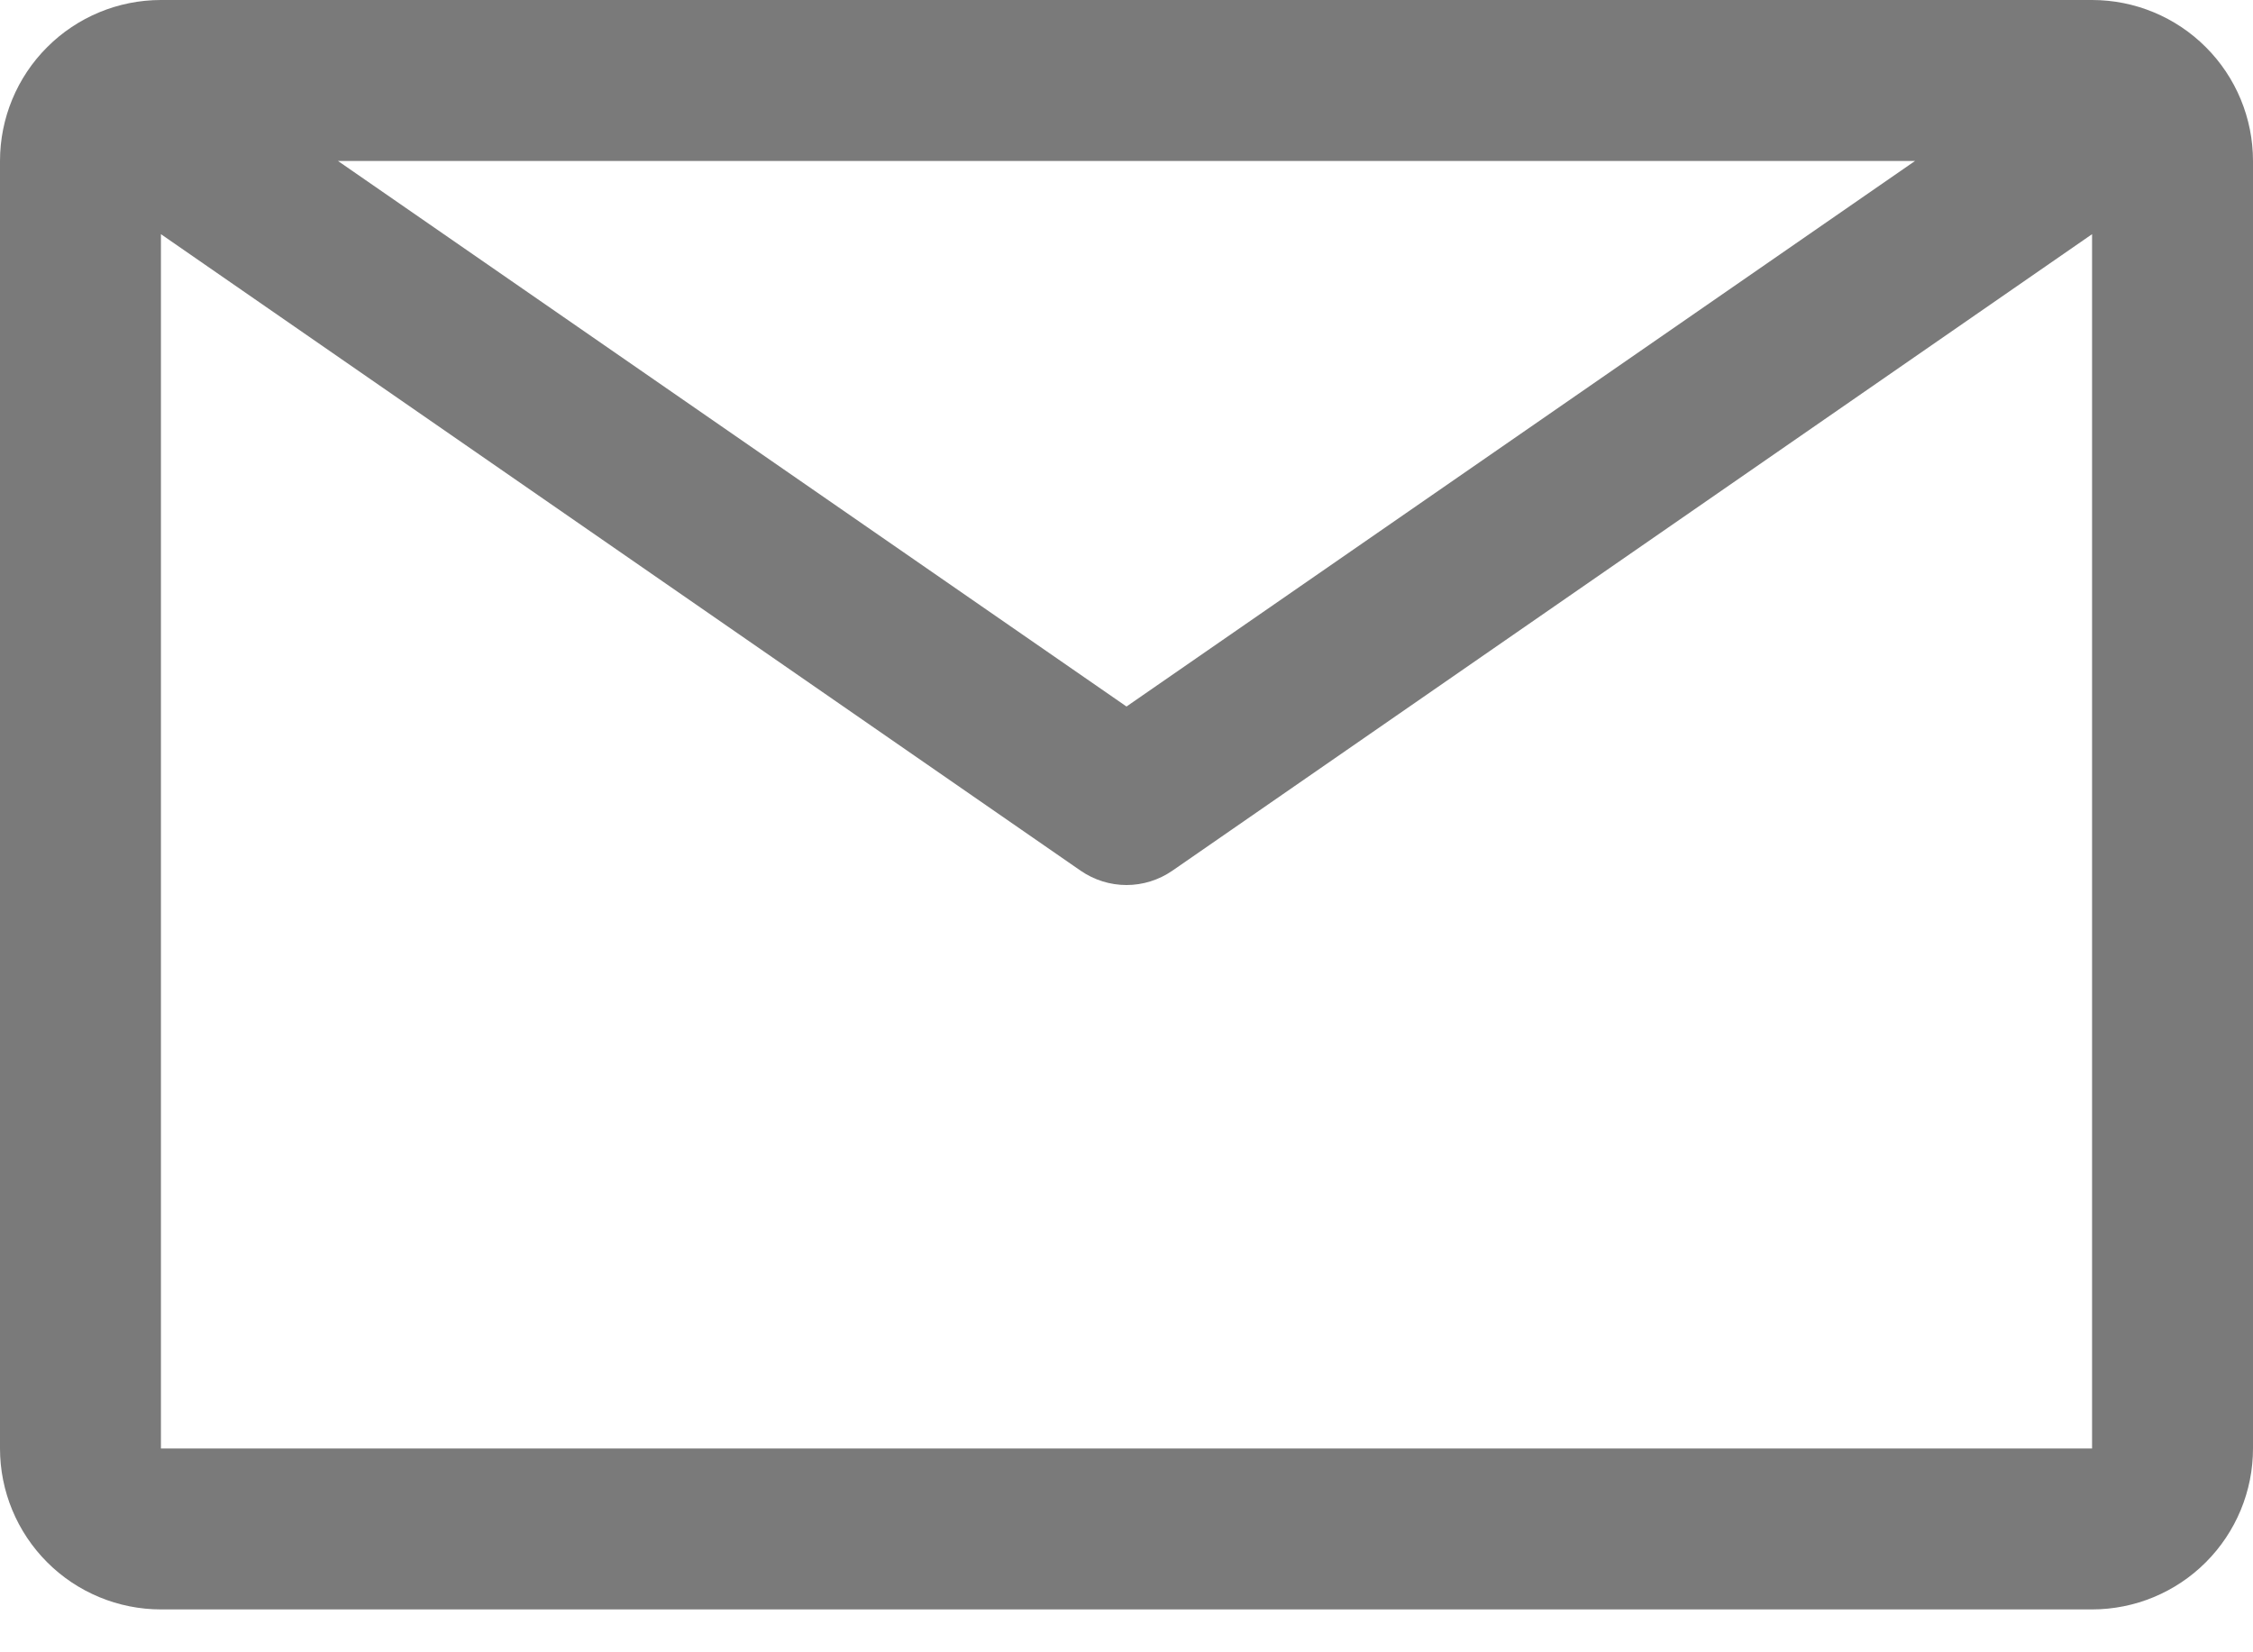 <svg width="30" height="22" viewBox="0 0 30 22" fill="none" xmlns="http://www.w3.org/2000/svg">
<path d="M27.857 0H2.143C1.575 0 1.029 0.226 0.628 0.628C0.226 1.029 0 1.575 0 2.143V19.286C0 19.854 0.226 20.399 0.628 20.801C1.029 21.203 1.575 21.429 2.143 21.429H27.857C28.425 21.429 28.971 21.203 29.372 20.801C29.774 20.399 30 19.854 30 19.286V2.143C30 1.575 29.774 1.029 29.372 0.628C28.971 0.226 28.425 0 27.857 0ZM25.5 2.143L15 9.407L4.5 2.143H25.5ZM2.143 19.286V3.118L14.389 11.593C14.569 11.717 14.782 11.784 15 11.784C15.218 11.784 15.431 11.717 15.611 11.593L27.857 3.118V19.286H2.143Z" fill="#7A7A7A"/>
</svg>

